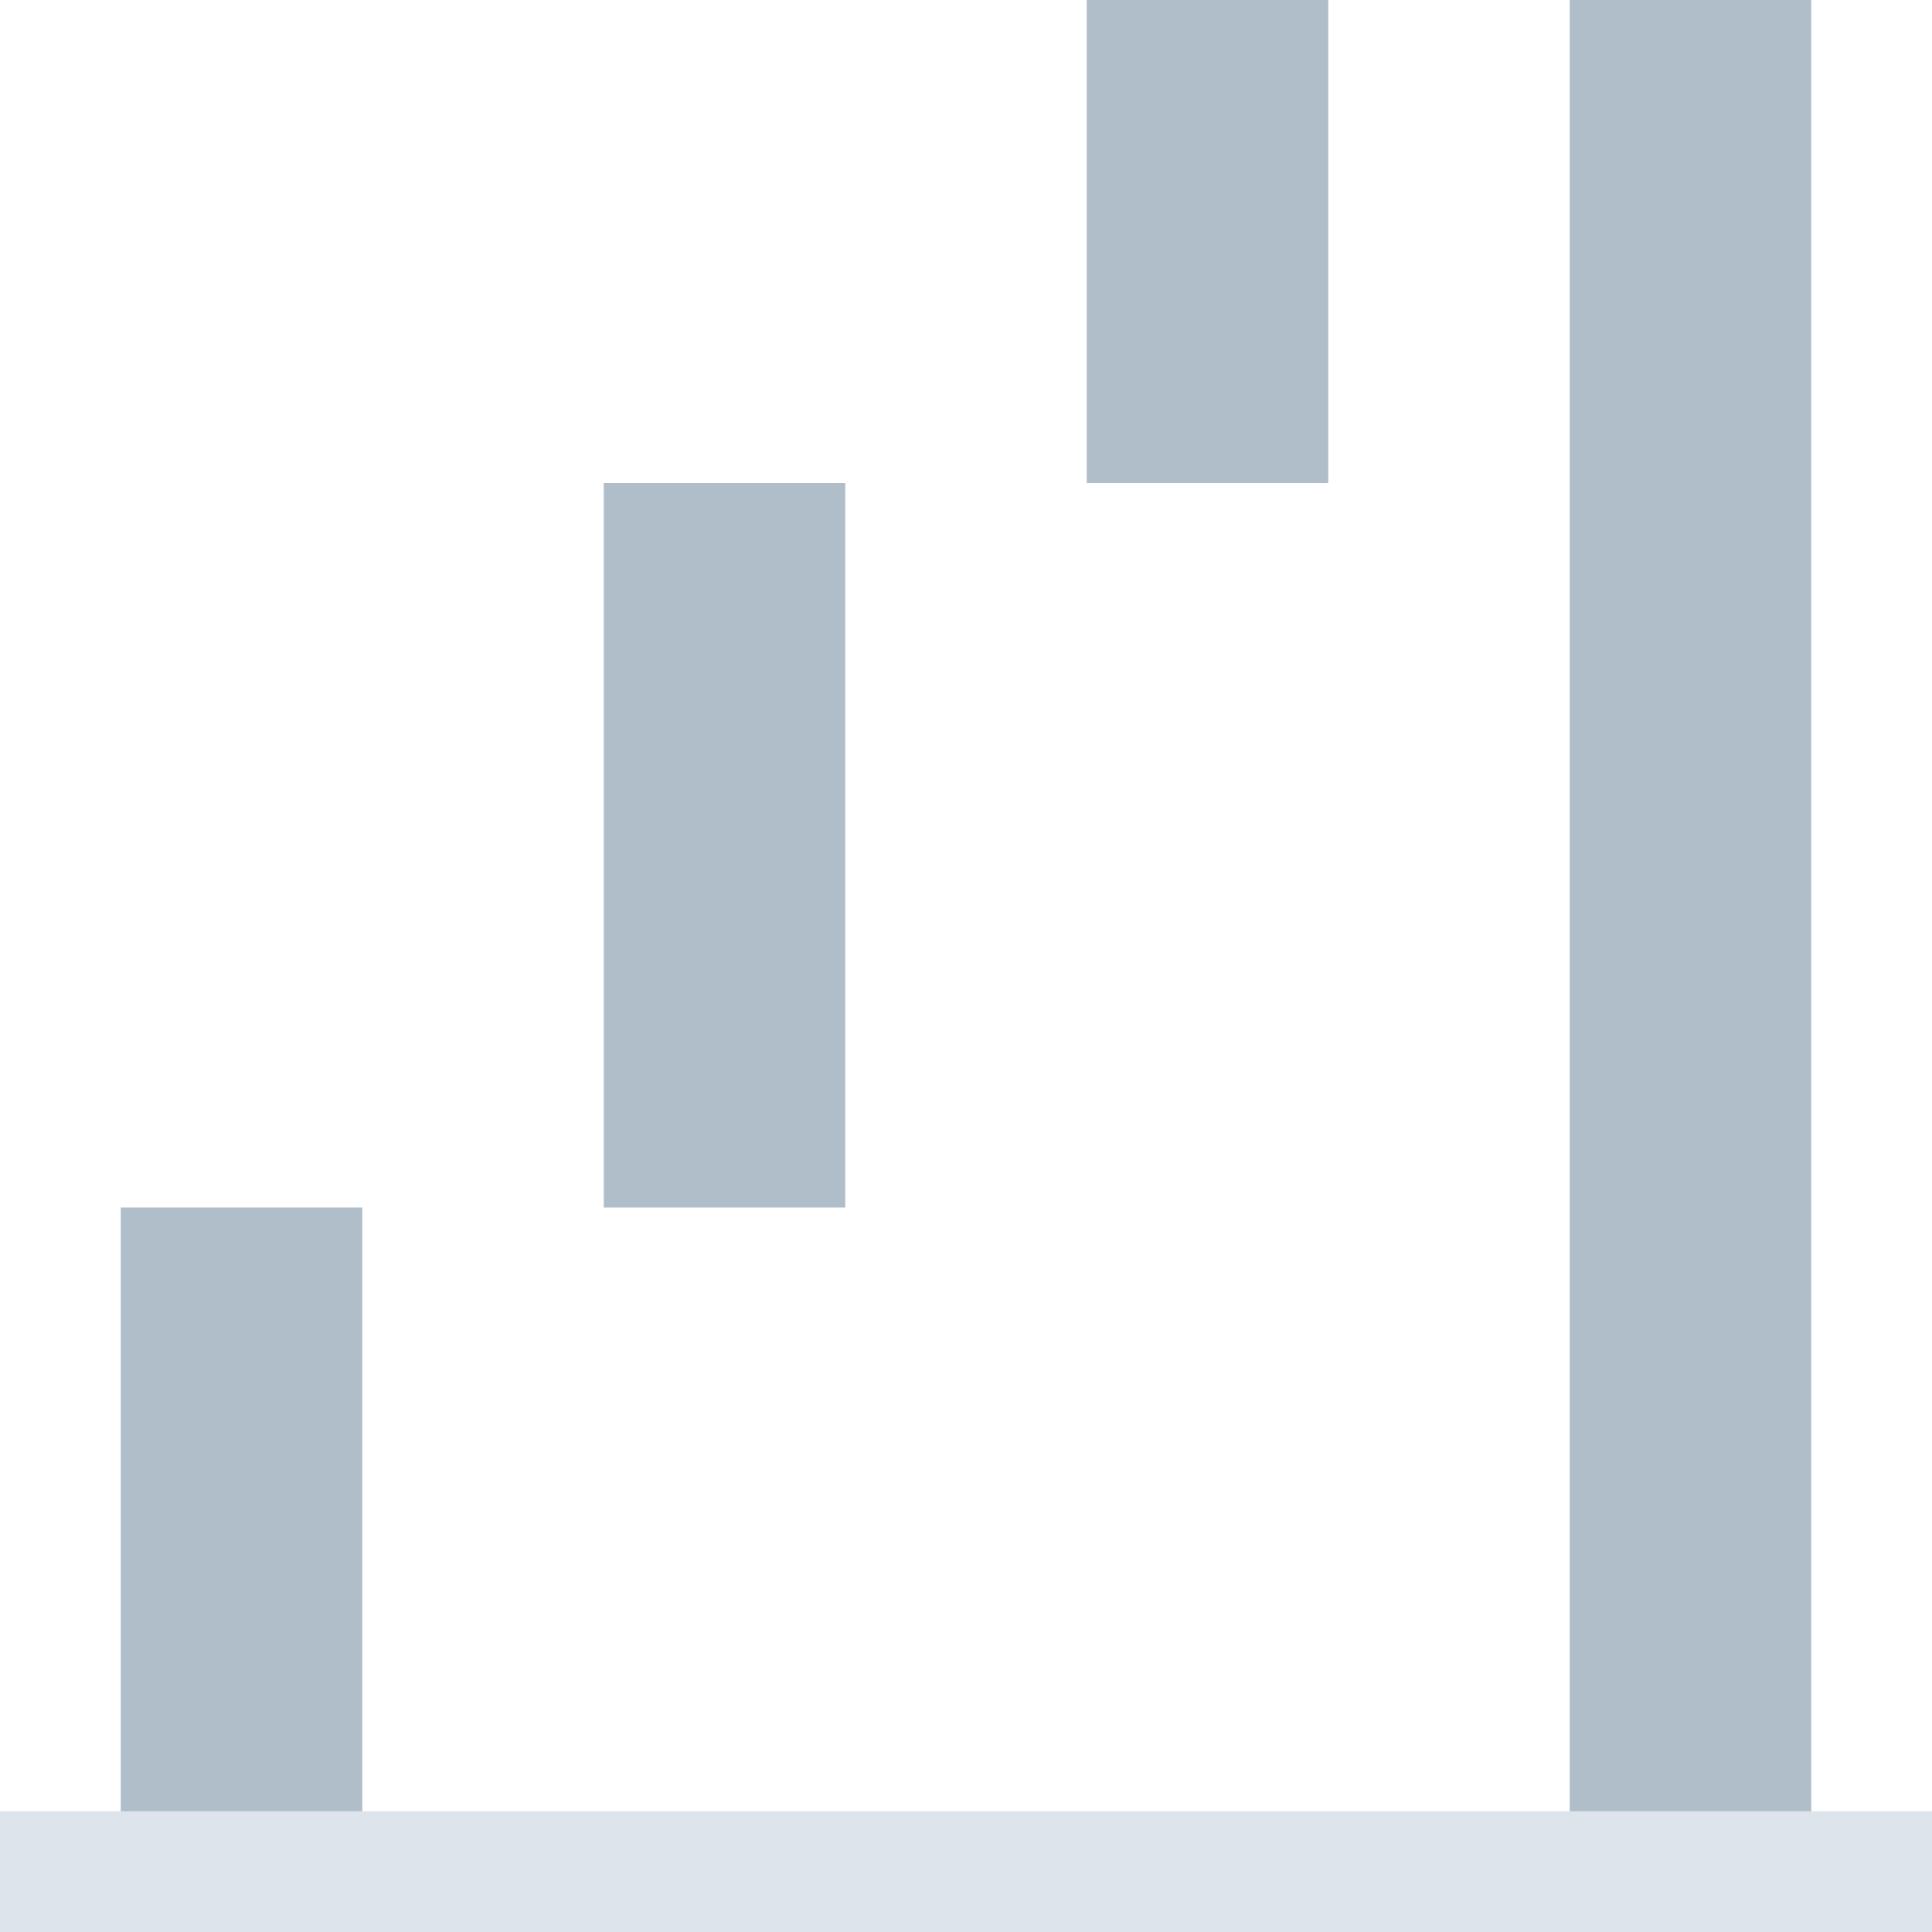 <svg width="16" height="16" viewBox="0 0 16 16" fill="none" xmlns="http://www.w3.org/2000/svg">
    <g clip-path="url(#clip0_678_16815)">
        <rect x="1" y="10" width="2" height="6" fill="#B0BECA"/>
        <rect x="5" y="4" width="2" height="6" fill="#B0BECA"/>
        <rect x="9" y="6.10352e-05" width="2" height="4" fill="#B0BECA"/>
        <rect x="13" y="6.10352e-05" width="2" height="16" fill="#B0BECA"/>
        <rect y="15" width="16" height="1" fill="#DDE4EB"/>
    </g>
    <defs>
        <clipPath id="clip0_678_16815">
            <rect width="16" height="16" fill="white"/>
        </clipPath>
    </defs>
</svg>
